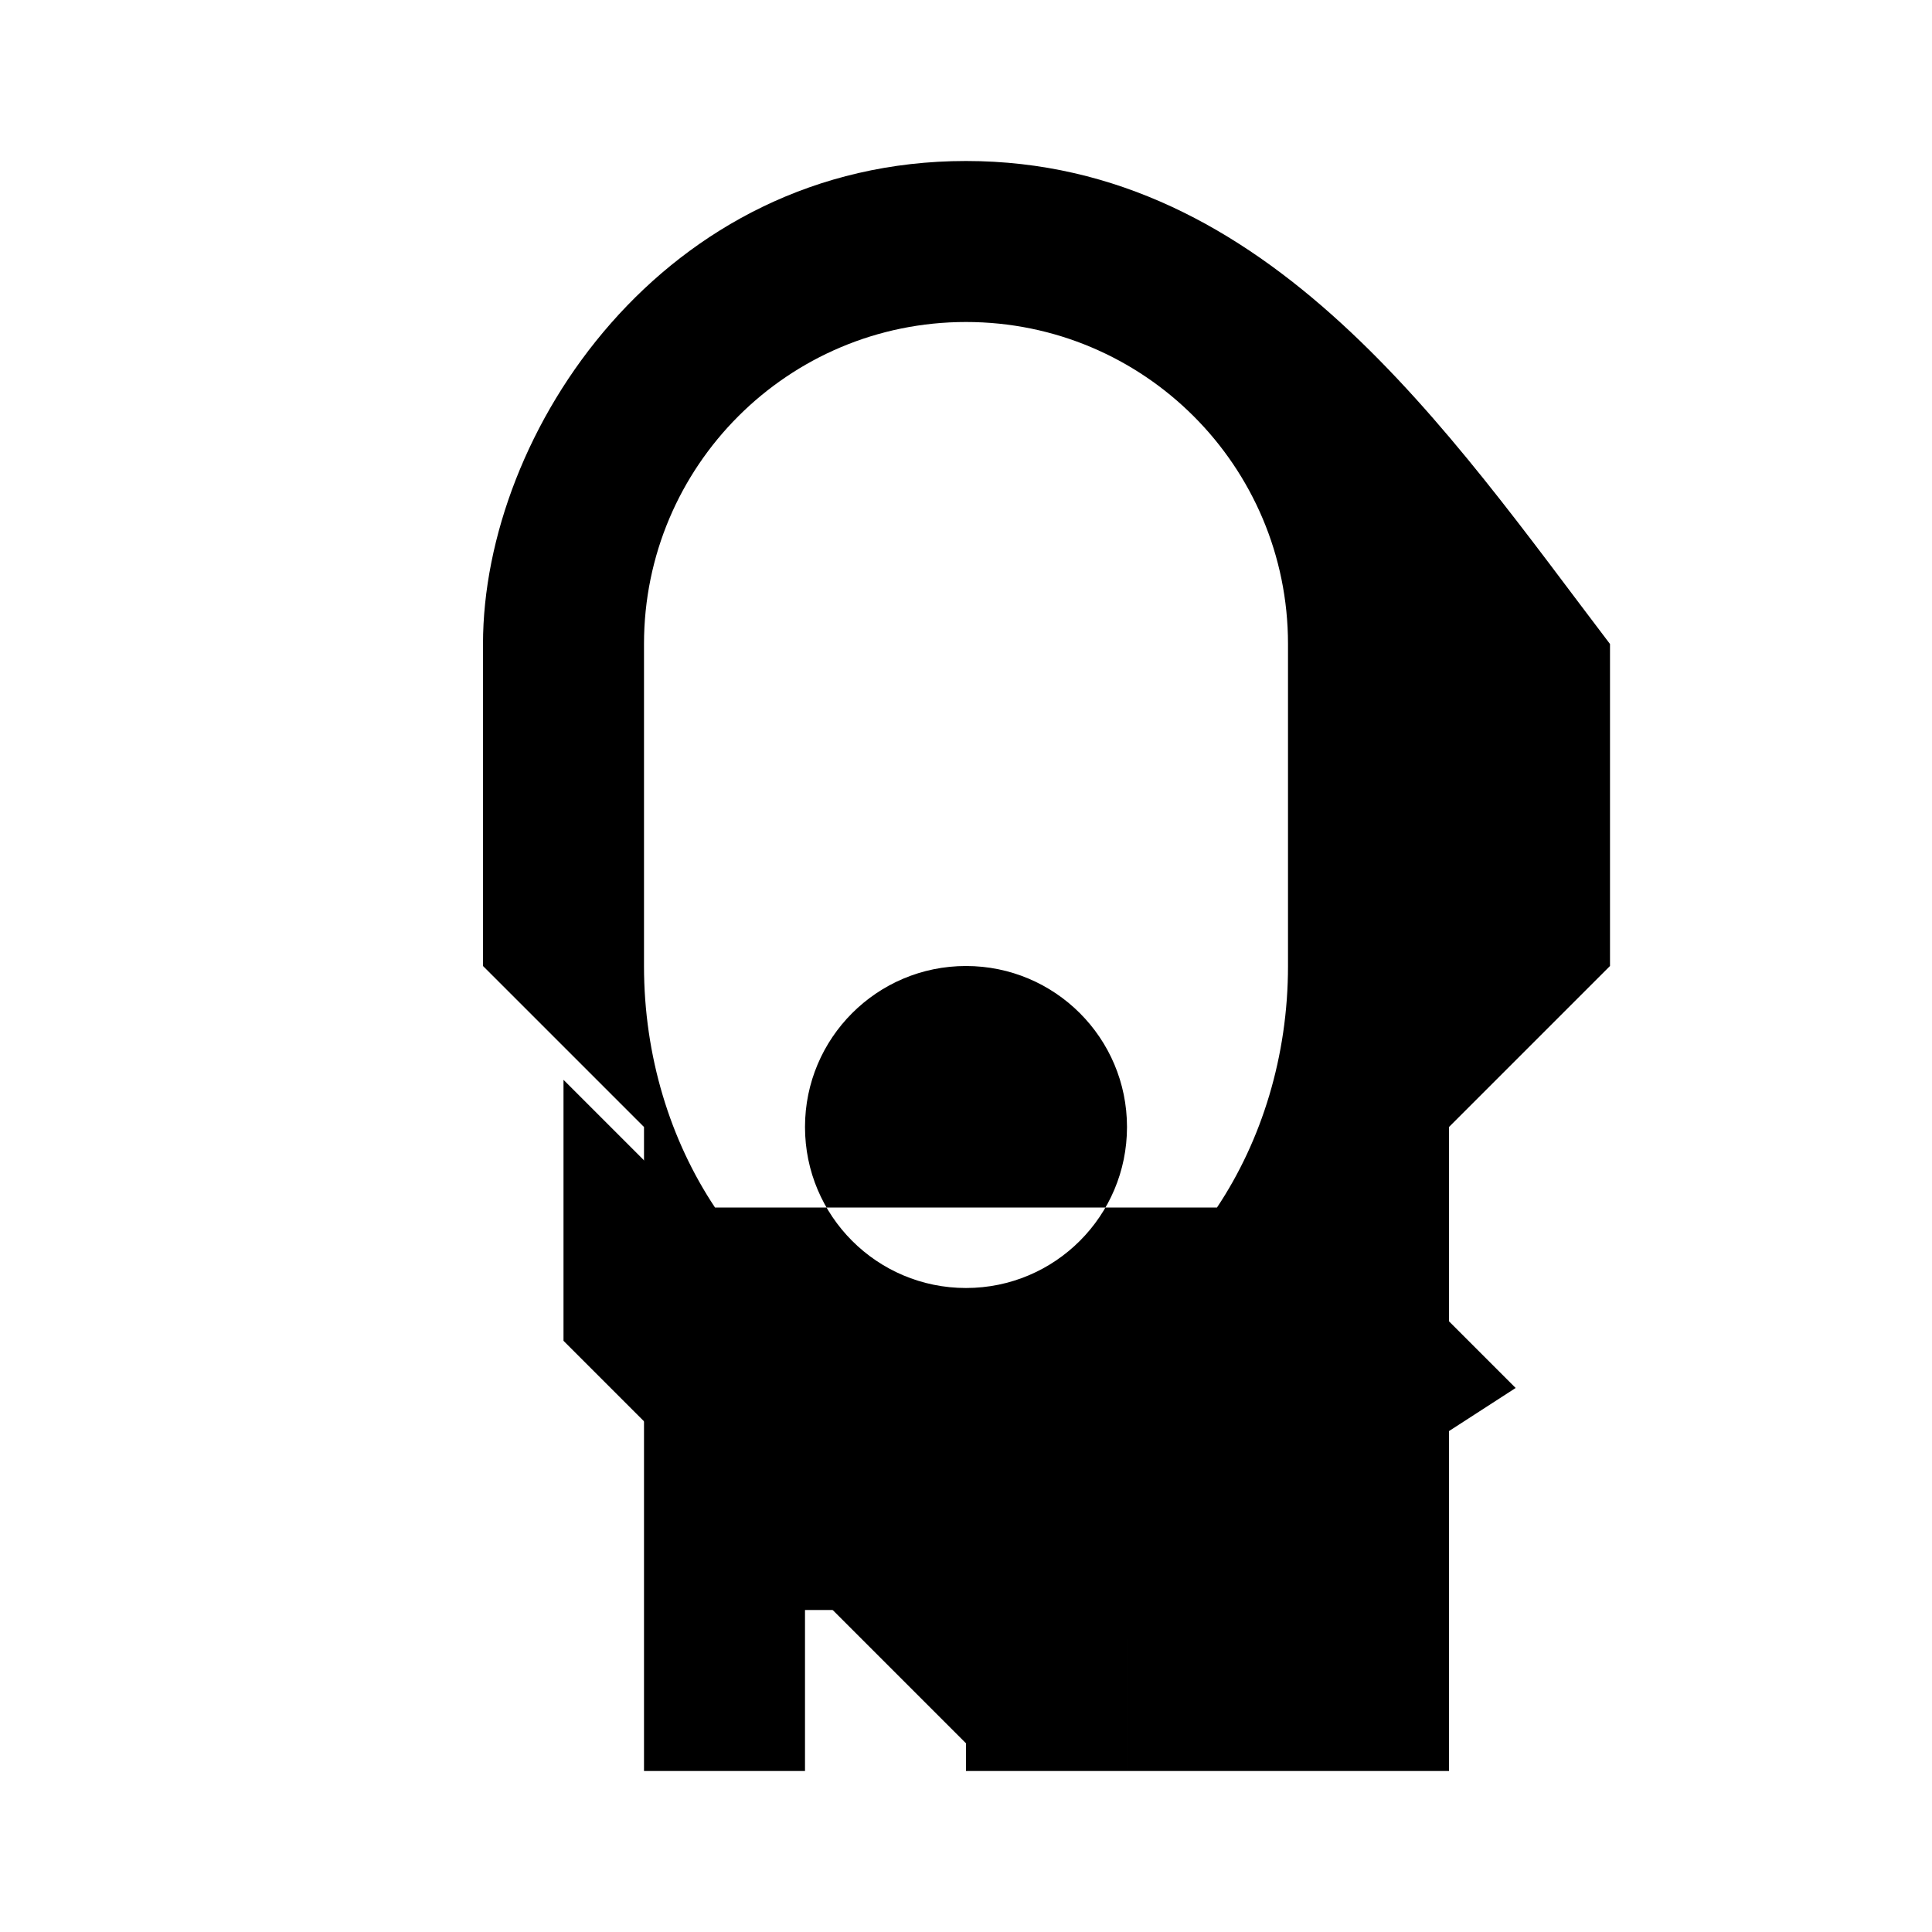 <svg xmlns="http://www.w3.org/2000/svg" class="icon icon-cracked-vase" viewBox="0 0 24 24">
    <path d="M12,2C8.239,2,6,5.373,6,8v4l2,2v8h4v-2h2v2h4v-8l2-2V8C18,5.373,15.761,2,12,2z M10,22v-2h4v2h-4z M12,16c-1.105,0-2-0.895-2-2s0.895-2,2-2s2,0.895,2,2S13.105,16,12,16z M16,12c0,1.12-0.326,2.165-0.882,3H8.882C8.326,14.165,8,13.12,8,12V8c0-2.21,1.79-4,4-4s4,1.79,4,4V12z"/>
    <path d="M7 13.414l5 5 4-4 2.828 2.828L12 21.656l-5-5z"/>
</svg>